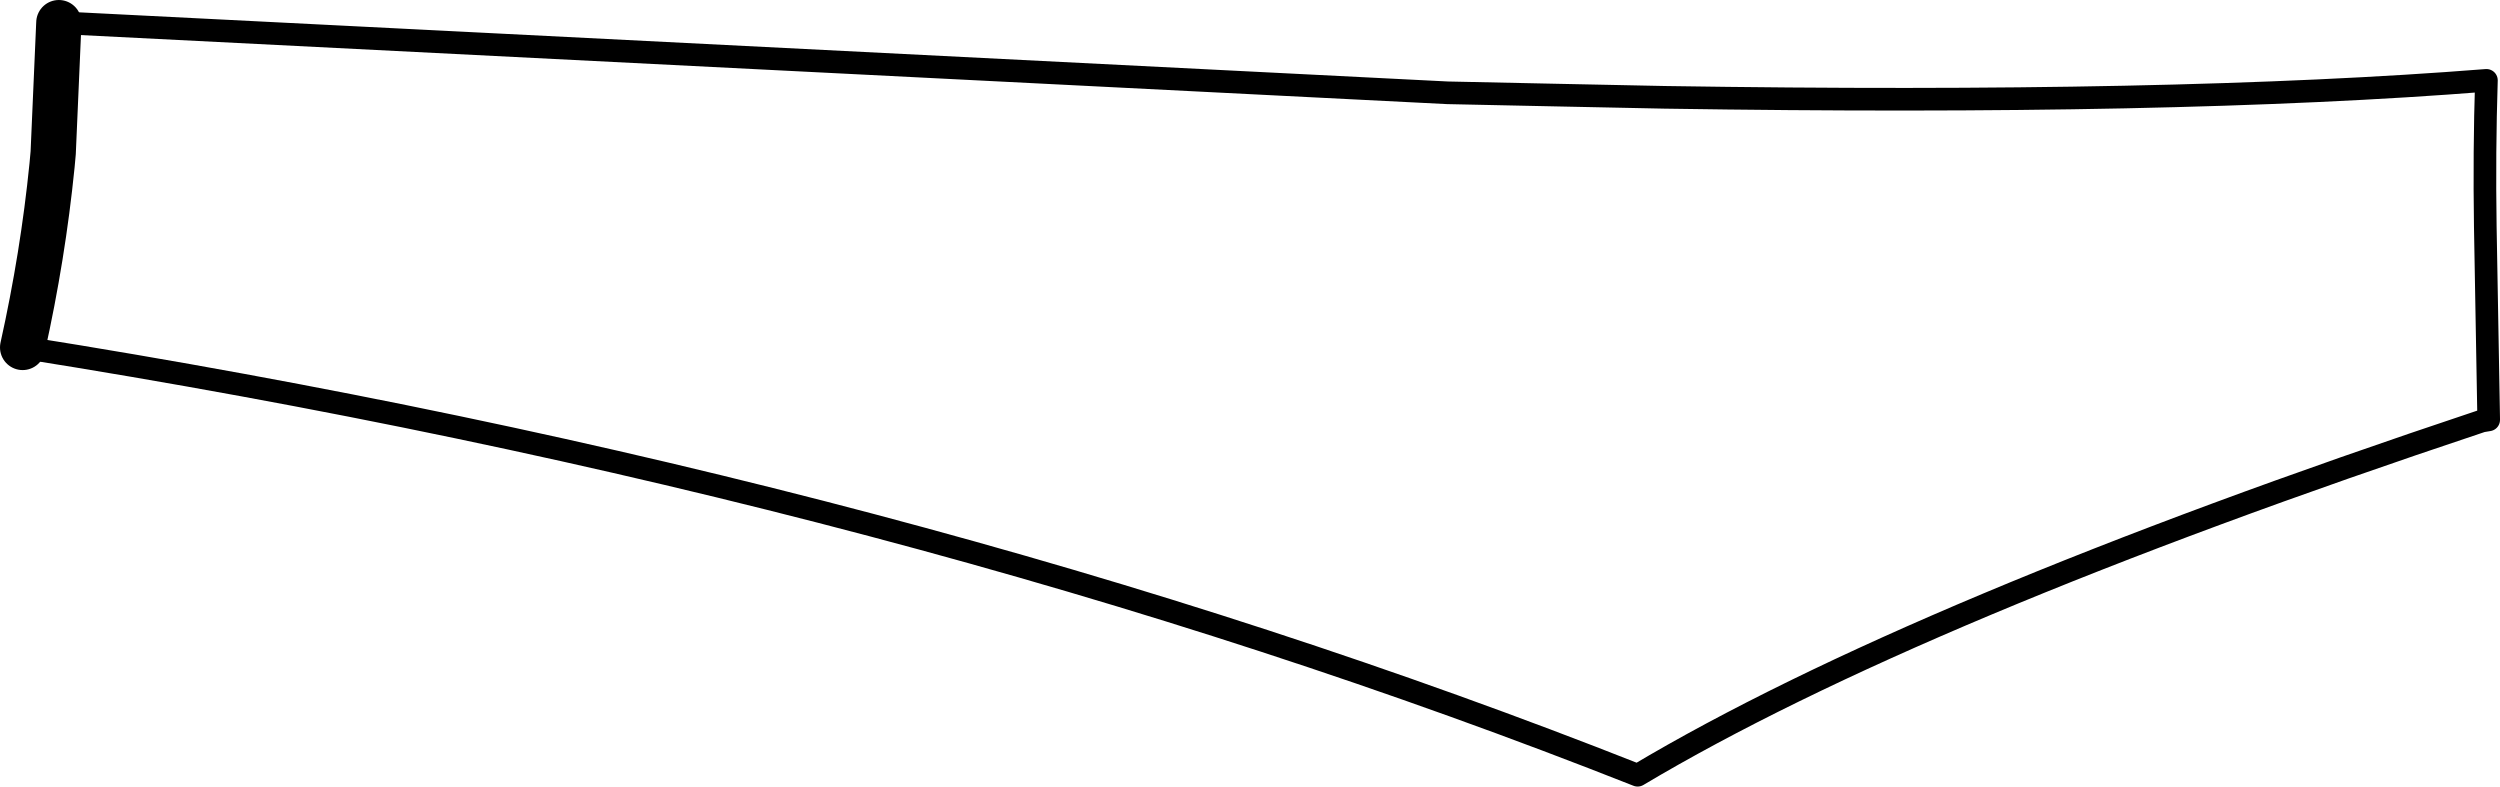 <?xml version="1.0" encoding="UTF-8" standalone="no"?>
<svg xmlns:xlink="http://www.w3.org/1999/xlink" height="34.75px" width="110.45px" xmlns="http://www.w3.org/2000/svg">
  <g transform="matrix(1.0, 0.0, 0.0, 1.0, -159.8, -236.15)">
    <path d="M162.4 237.15 L162.15 242.9 162.1 243.45 Q161.7 247.45 160.8 251.5" fill="none" stroke="#000000" stroke-linecap="round" stroke-linejoin="round" stroke-width="2.0"/>
    <path d="M160.8 251.5 Q200.15 257.75 232.15 270.4 244.4 263.1 269.45 254.75 L269.75 254.65 269.6 246.15 Q269.55 242.85 269.65 239.7 255.8 240.8 233.35 240.45 L228.5 240.35 223.75 240.25 162.4 237.15 M269.45 254.75 L269.75 254.7 269.75 254.65" fill="none" stroke="#000000" stroke-linecap="round" stroke-linejoin="round" stroke-width="1.0"/>
  </g>
</svg>
